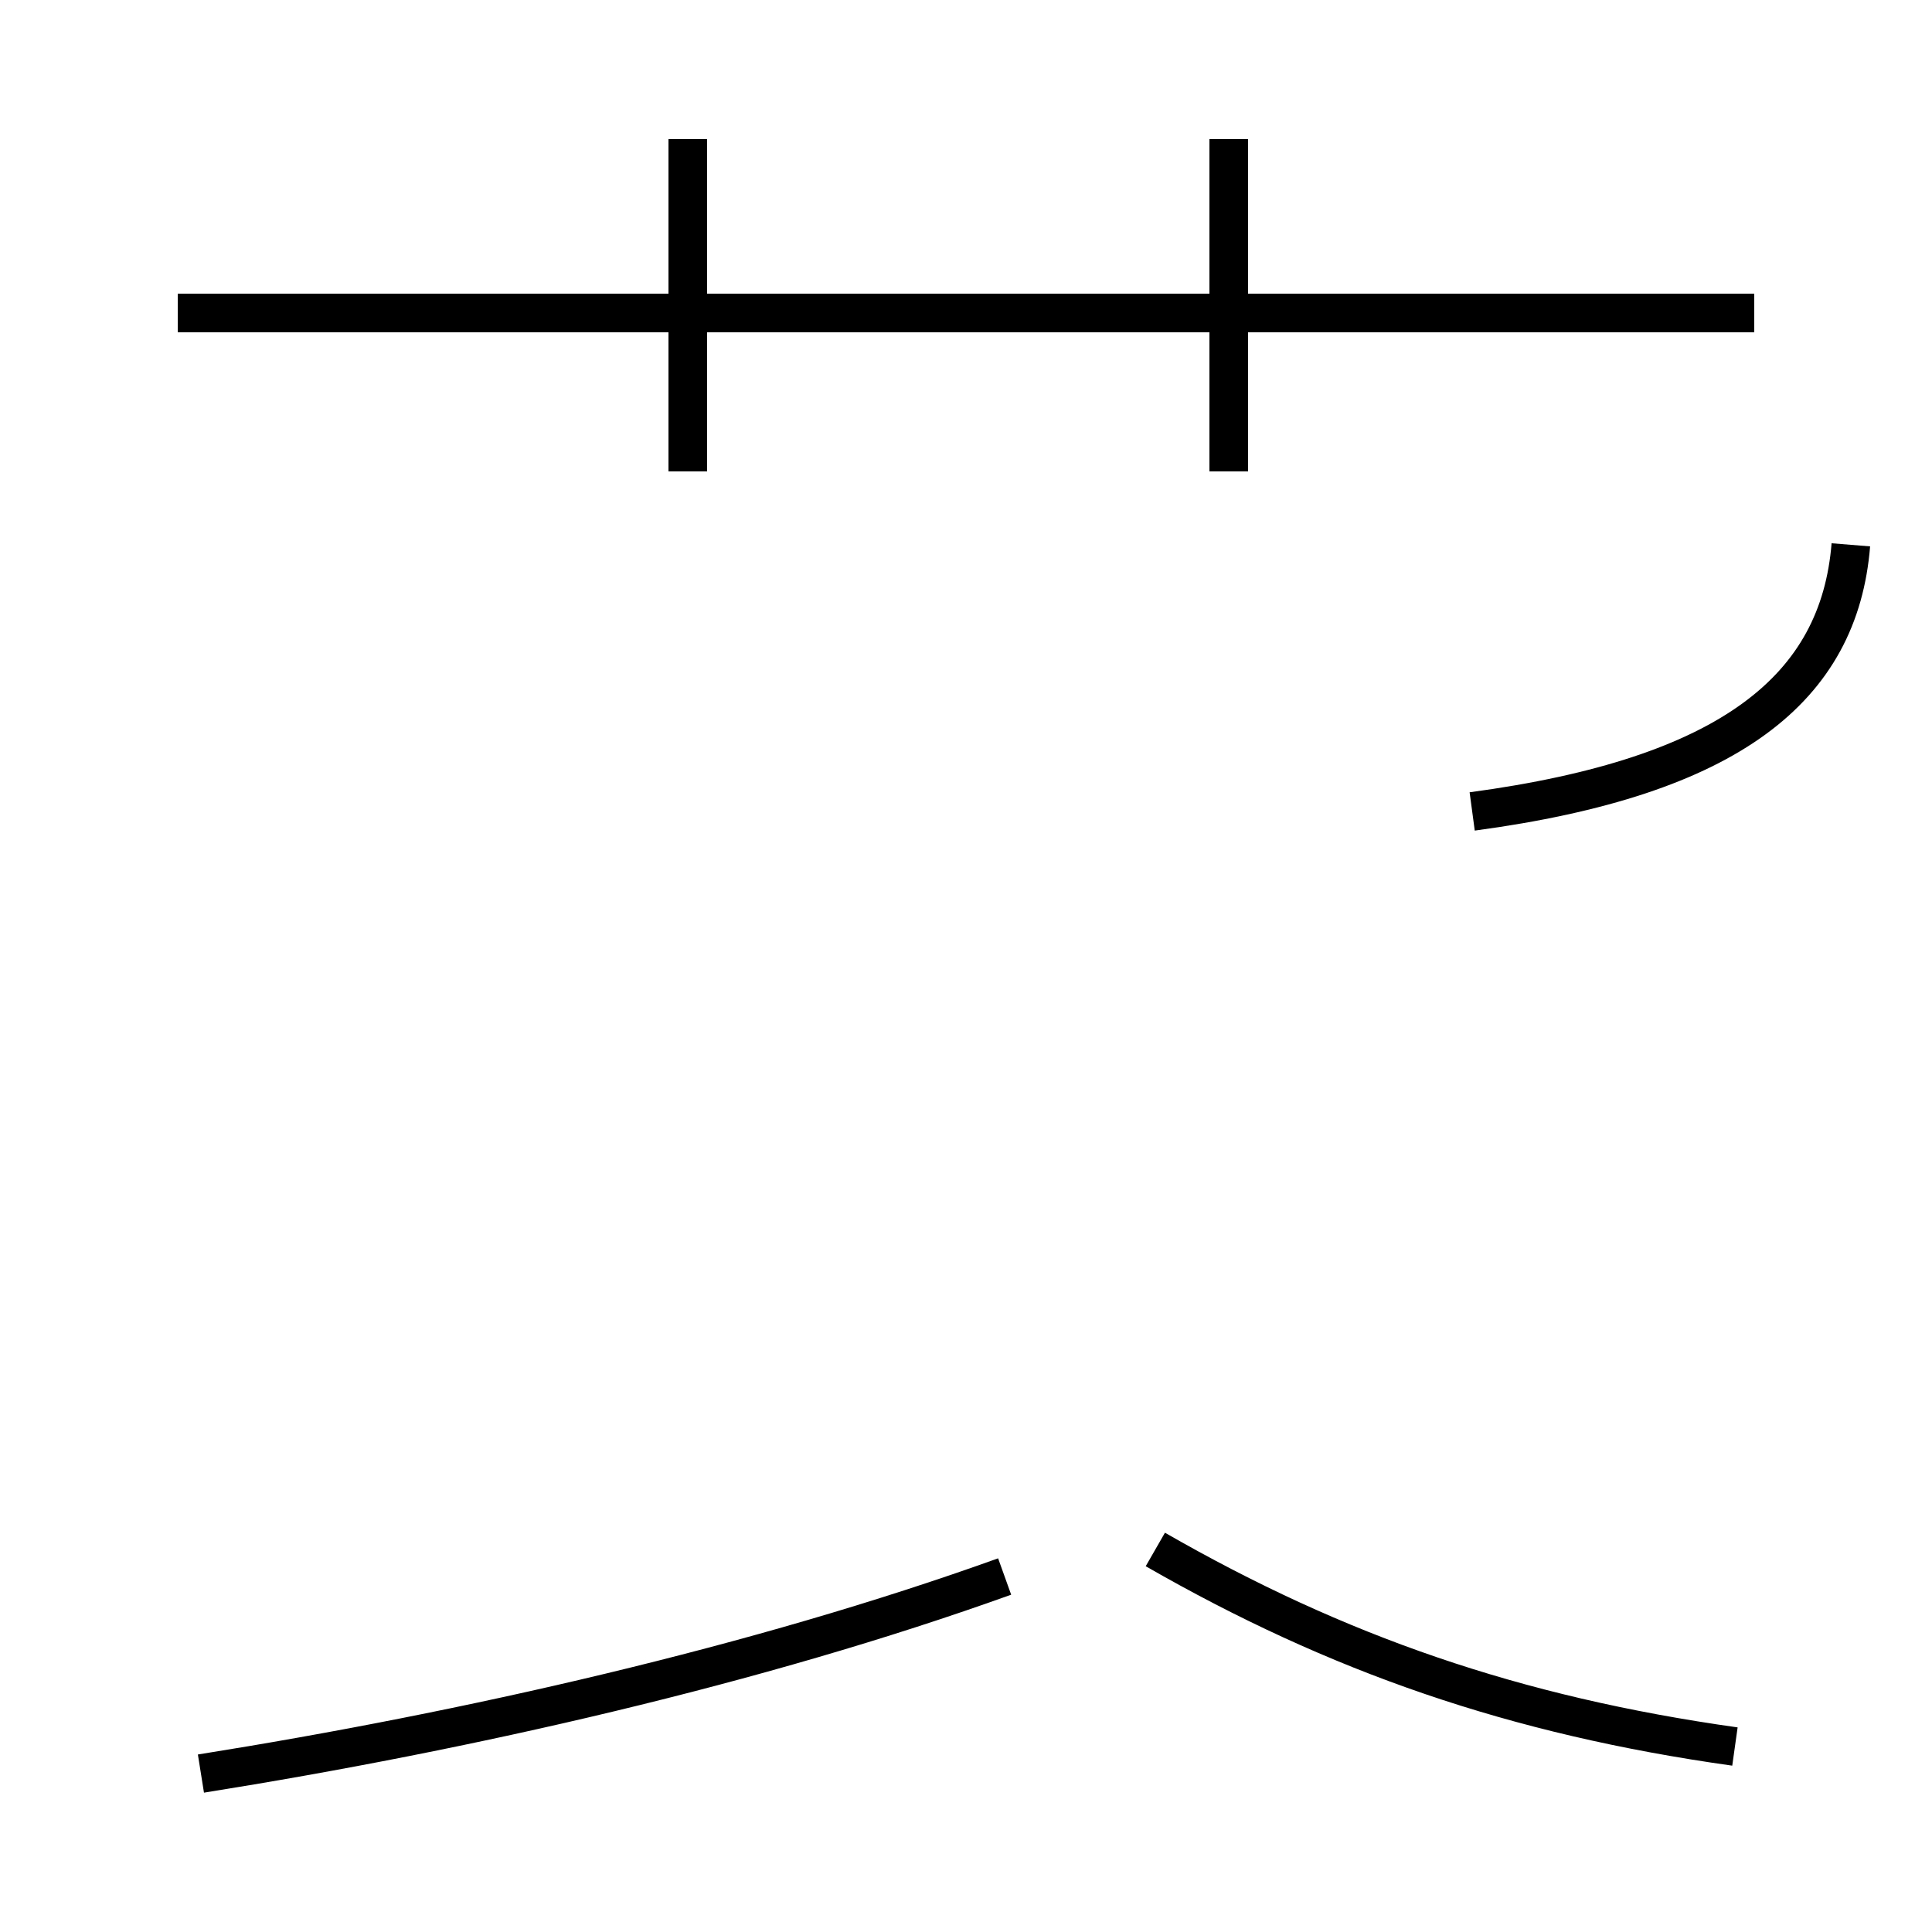 <?xml version='1.0' encoding='utf8'?>
<svg viewBox="0.0 -44.0 50.0 50.0" version="1.1" xmlns="http://www.w3.org/2000/svg">
<rect x="0.0" y="-44.0" width="50.0" height="50.0" fill="#808080" stroke="none"/>
<rect x="-1000" y="-1000" width="2000" height="2000" stroke="white" fill="white"/>
<g style="fill:none; stroke:#000000;  stroke-width:1">
<path d="M 45.4 35.9 L 4.6 35.9 M 31.8 31.8 L 31.8 40.4 M 17.8 31.8 L 17.8 40.4 M 38.1 23.0 C 44.8 23.9 47.6 26.2 47.9 29.9 M 5.2 -1.9 C 12.1 -0.8 19.6 0.9 26.0 3.2 M 44.9 -1.2 C 39.2 -0.4 34.6 1.2 29.9 3.9 " transform="scale(1, -1)" />
</g>
</svg>